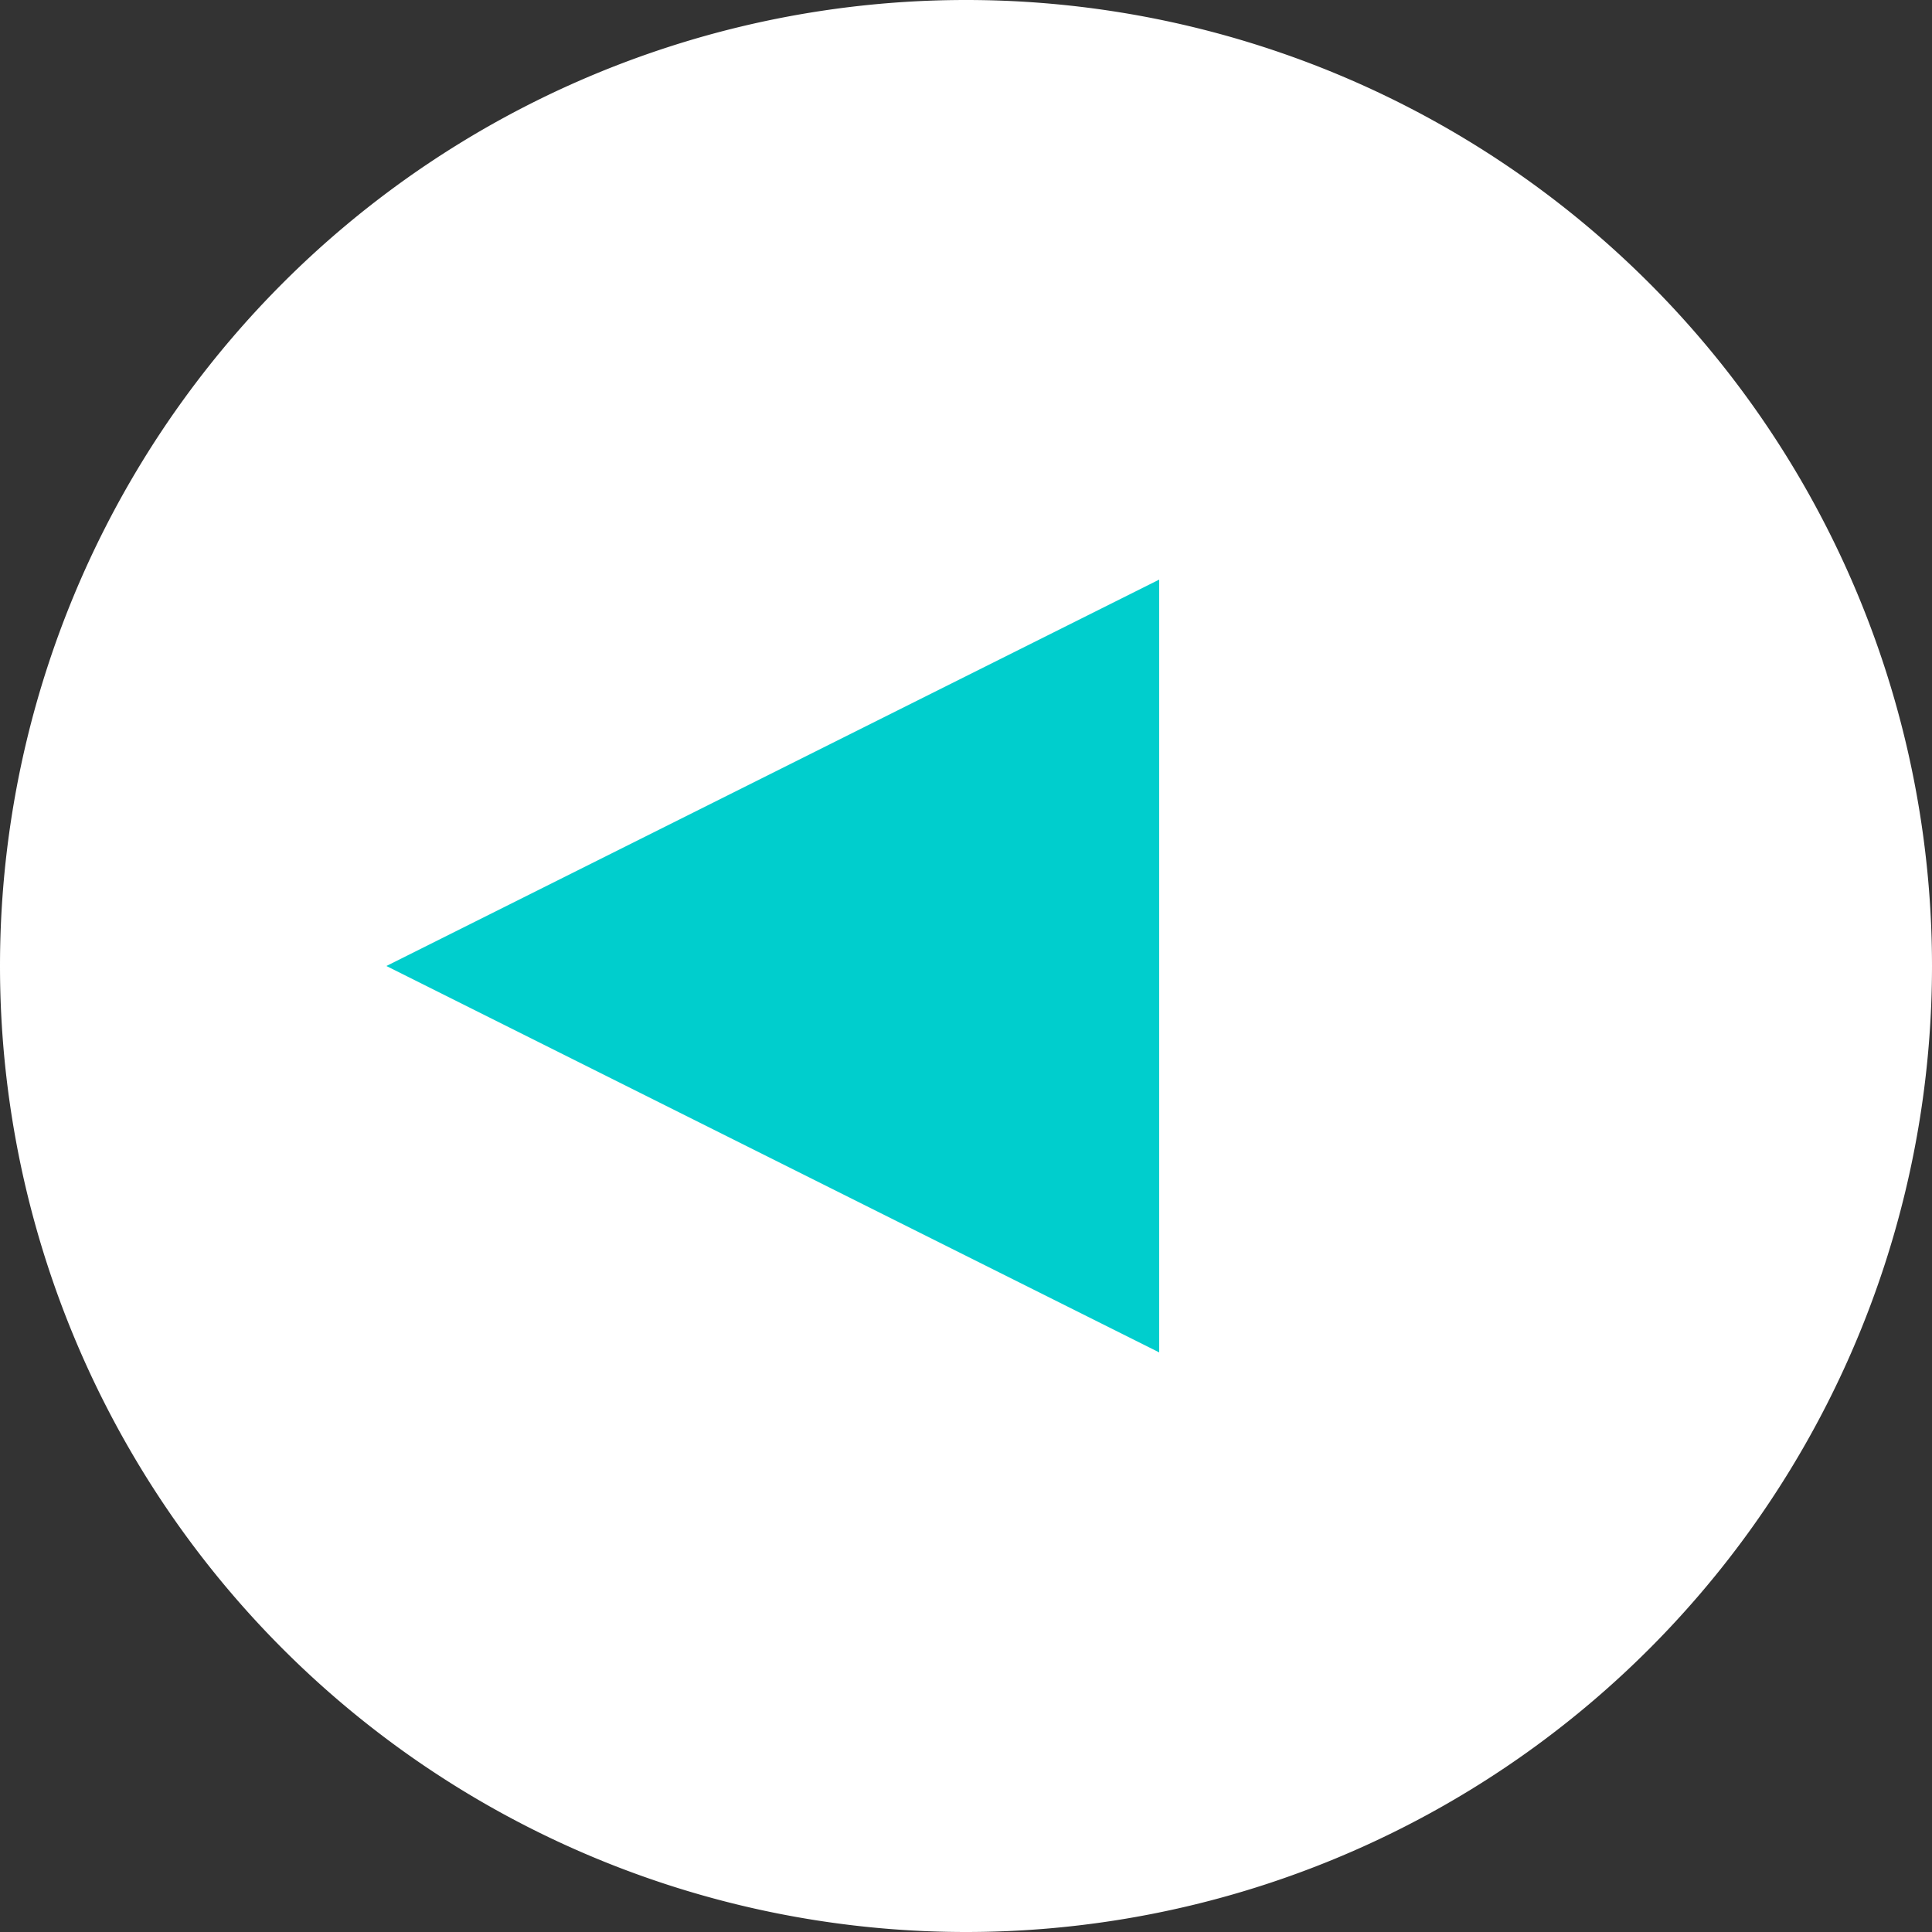 <svg xmlns="http://www.w3.org/2000/svg" width="10" height="10" viewBox="0 0 10 10"><rect x="0" y="0" width="10" height="10" fill="#333333" stroke="none"/><g><g><g><path fill="#fff" d="M0 5a5 5 0 1 1 10 0A5 5 0 0 1 0 5z"/></g><g><path fill="#00cecd" d="M2 5l4-2v4z"/></g></g></g></svg>
